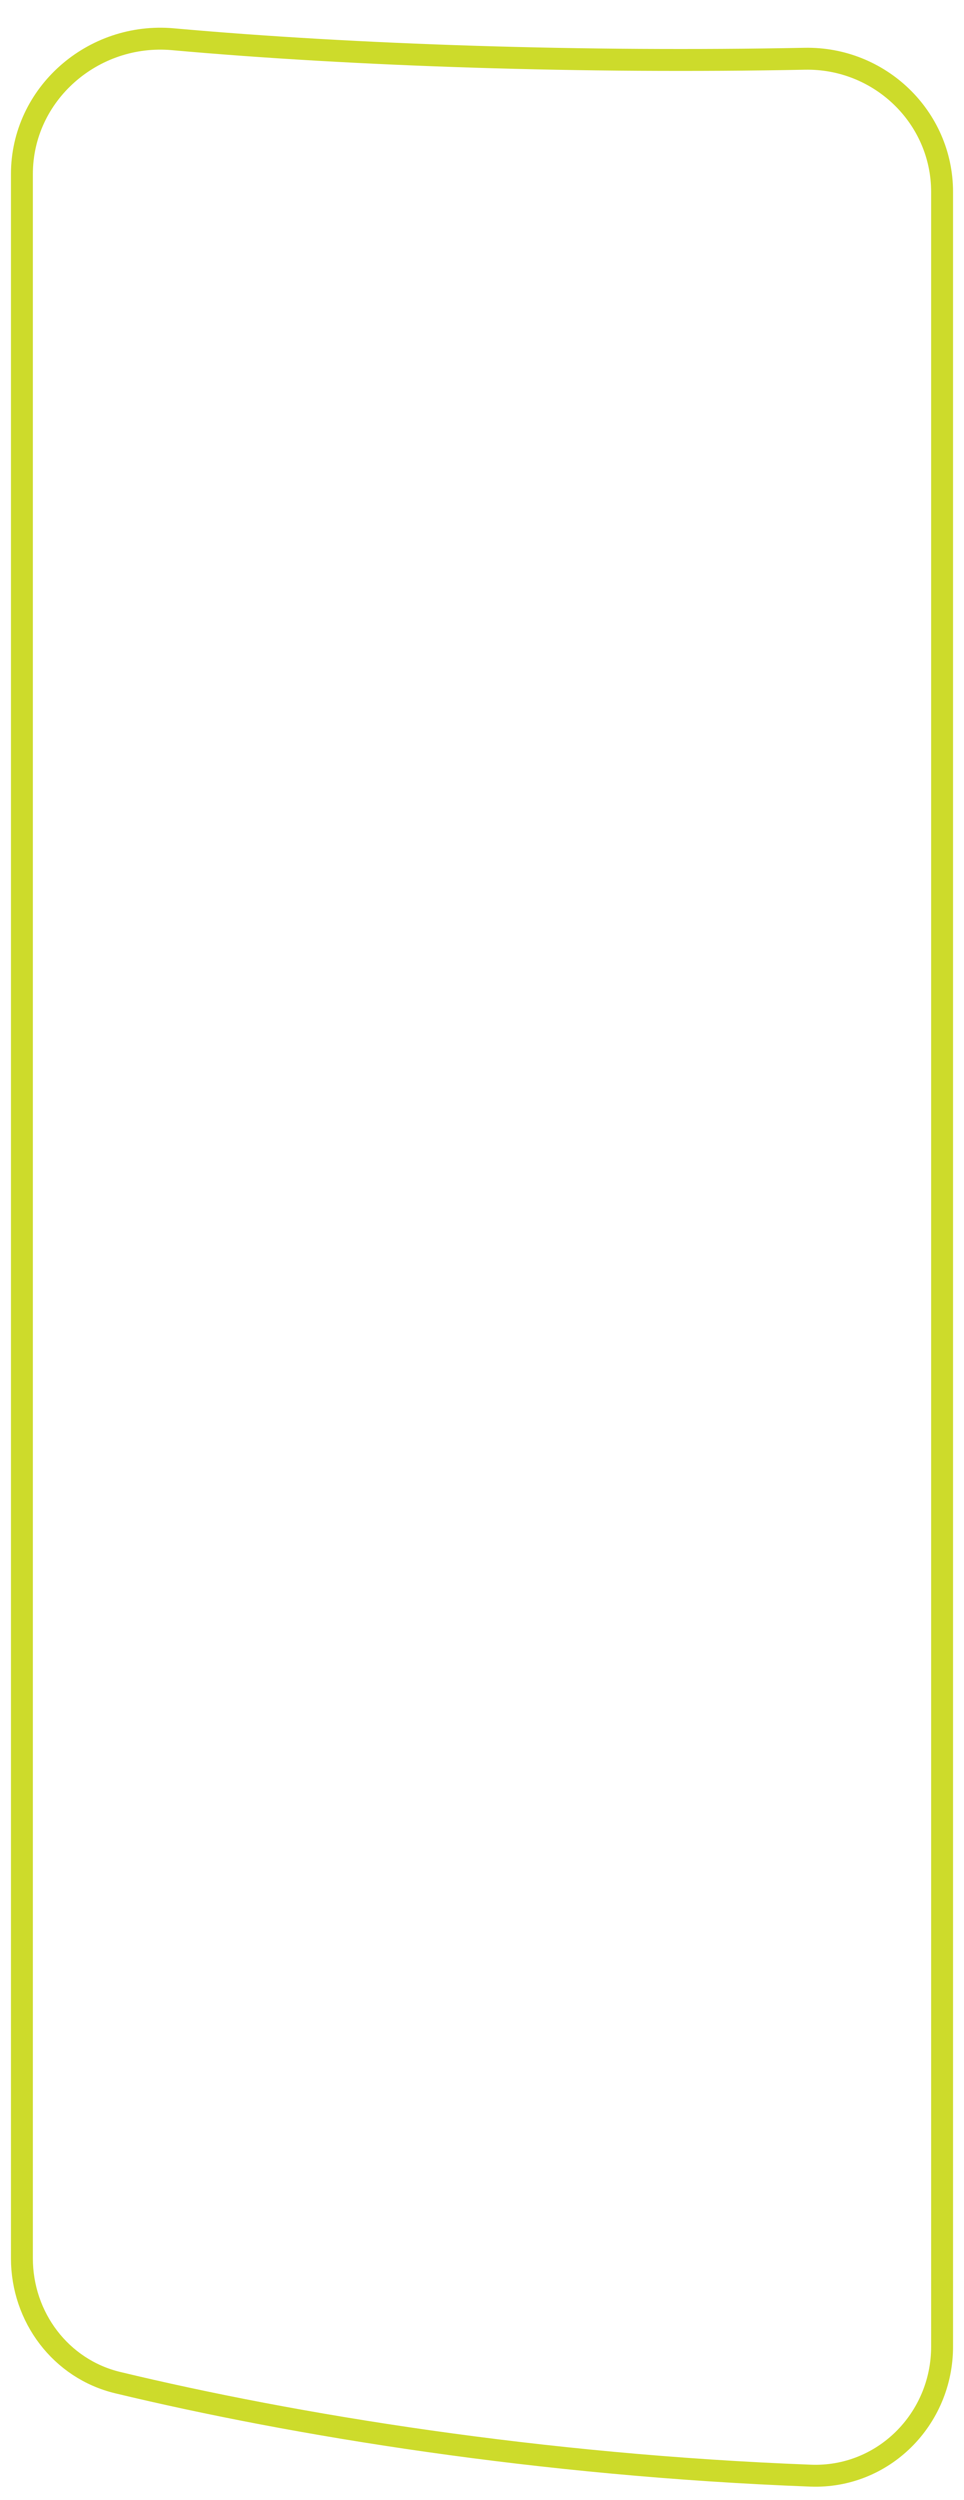 <svg width="44" height="114" viewBox="0 0 44 114" fill="none" xmlns="http://www.w3.org/2000/svg">
<path d="M37 112.885C40.312 113.011 43 110.314 43 107V8.754C43 5.335 40.147 2.611 36.728 2.679C26.714 2.877 16.183 2.533 7.891 1.789C4.246 1.462 1 4.281 1 7.94V102.974C1 105.653 2.77 108.019 5.375 108.644C13.418 110.575 24.636 112.415 37 112.885Z" stroke="#CDDB2B"/>
</svg>
